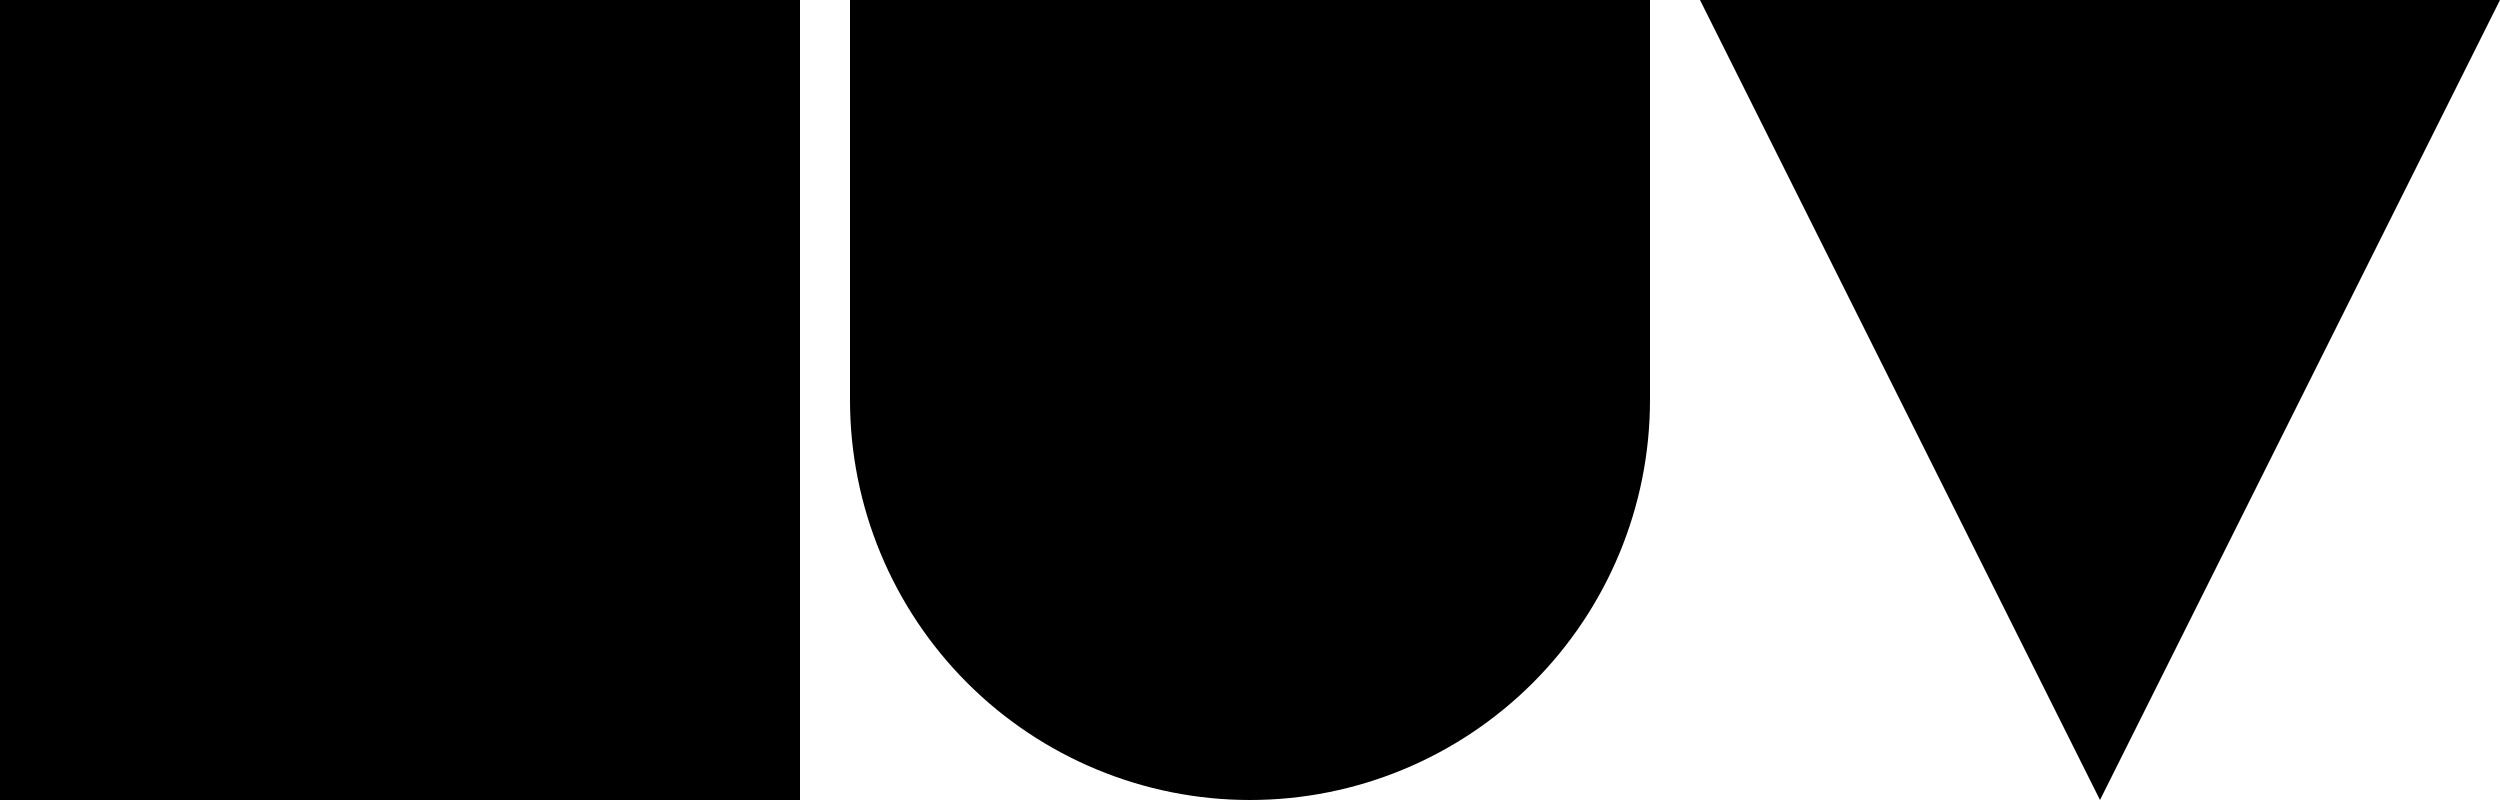 <svg width="400" height="128" viewBox="0 0 400 128" fill="none" xmlns="http://www.w3.org/2000/svg">
<path d="M272 0H400L336 128L272 0Z" fill="black"/>
<path fill-rule="evenodd" clip-rule="evenodd" d="M264 0H136V64C136 80.974 142.743 97.252 154.745 109.255C166.747 121.257 183.026 128 200 128C216.974 128 233.253 121.257 245.255 109.255C257.257 97.252 264 80.974 264 64V0Z" fill="black"/>
<path d="M0 0H128V128H0V0Z" fill="black"/>
</svg>
